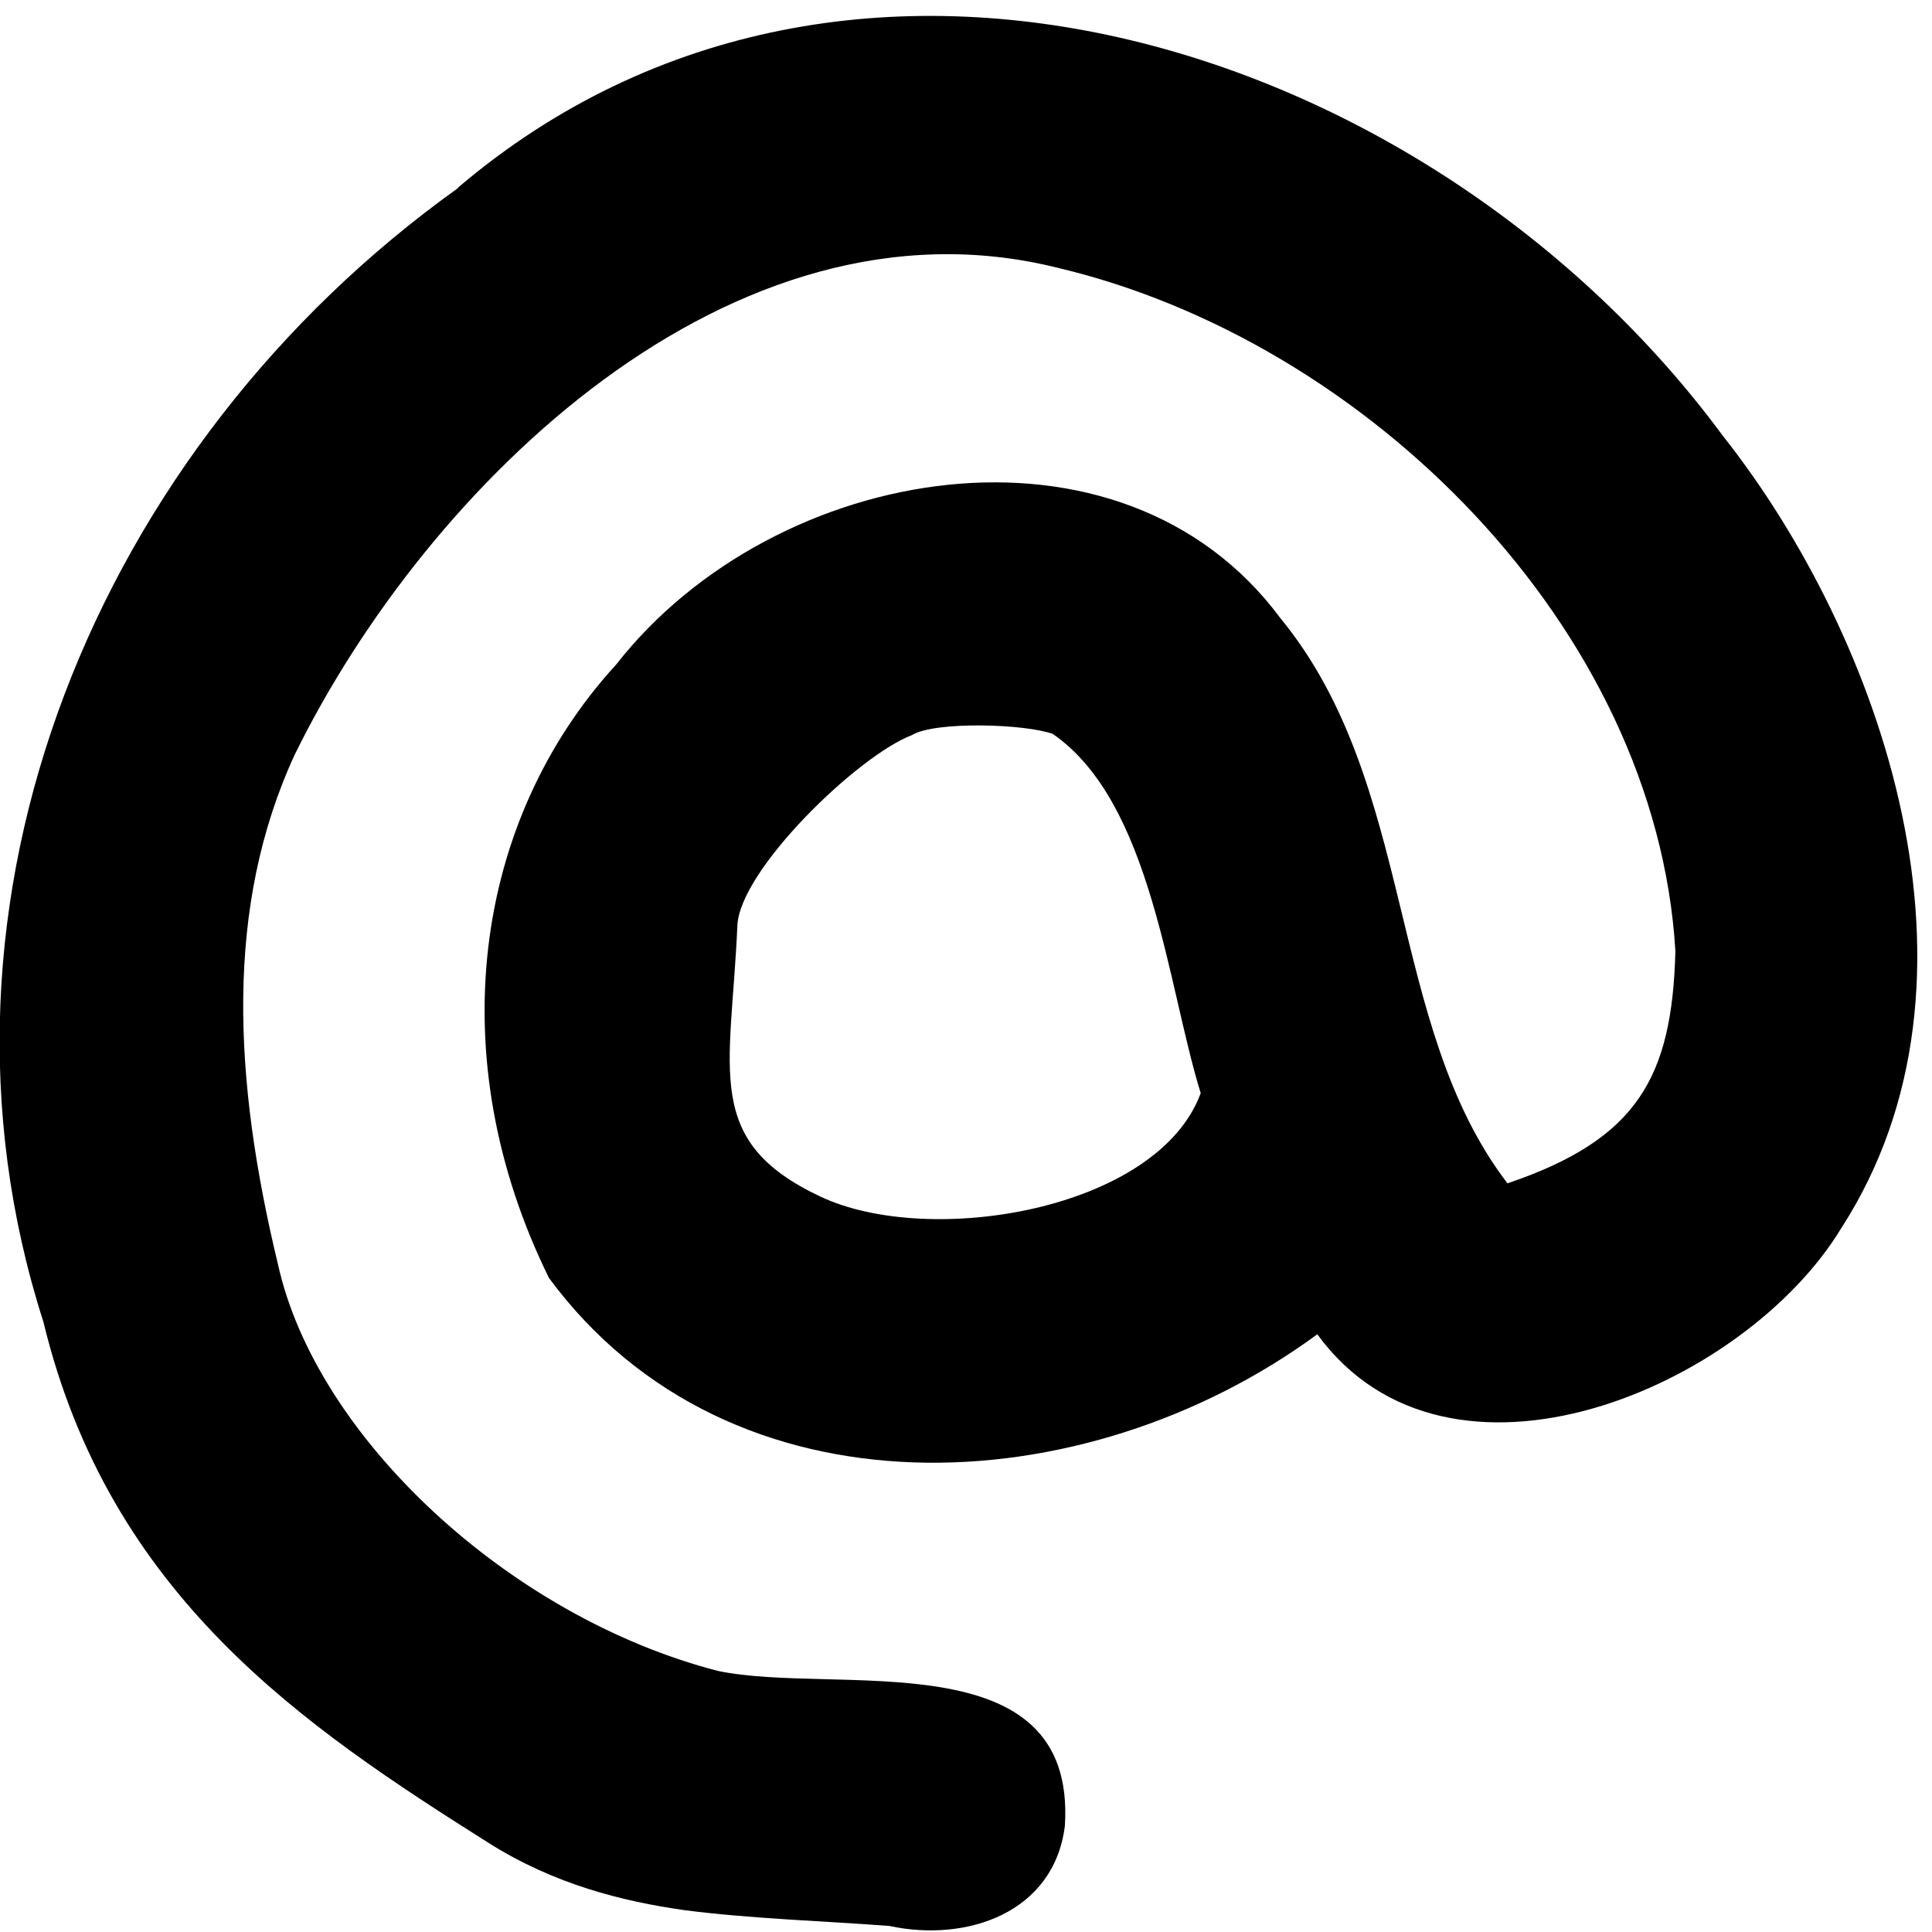 <svg xmlns="http://www.w3.org/2000/svg" viewBox="0 0 512 512"><!--! Font Awesome Pro 7.0.0 by @fontawesome - https://fontawesome.com License - https://fontawesome.com/license (Commercial License) Copyright 2025 Fonticons, Inc. --><path fill="currentColor" d="M121.4 49.7c104.3-88.7 259-37.4 335.1 65.7 42.4 53.6 73.9 144.3 31.5 210-25.6 42.4-104.1 75.9-138.9 28.2-61.8 45.4-155.6 50.1-203.6-14.9-28.7-58.2-20.2-121.1 17.8-162.6 42-53.7 133.8-69.2 176-12.3 36.1 43.9 28 107.8 60.2 149.8 34.5-11.7 43.6-28.1 44.5-61.5-5.1-85.8-81.8-161.9-164-181.2-86.1-21.3-166.8 57.6-201.9 129.1-18.6 40.3-16.3 86-4.4 135.2 10.1 45.5 61 93.2 116.5 107.6 31.2 6.6 95.2-8.8 92 41.1-2.9 23.1-26.1 30.9-46.5 26.5-16.9-1.3-36.7-1.9-54.4-4.2-16.2-2.3-34.4-6.8-51.8-17.8-48.8-30.8-100.4-65.3-118-138.1-35.8-111.5 14.2-232 109.8-300.4zm196.8 240c-8.9-28.8-13-77.1-39.2-95.2-7.4-2.7-31.3-3.4-37.3 .3-14.3 5.4-45.9 35.9-46.3 50.7-1.7 38.5-9.2 56.9 22 71.6 29 13.7 89.4 3.6 100.8-27.4z"/></svg>